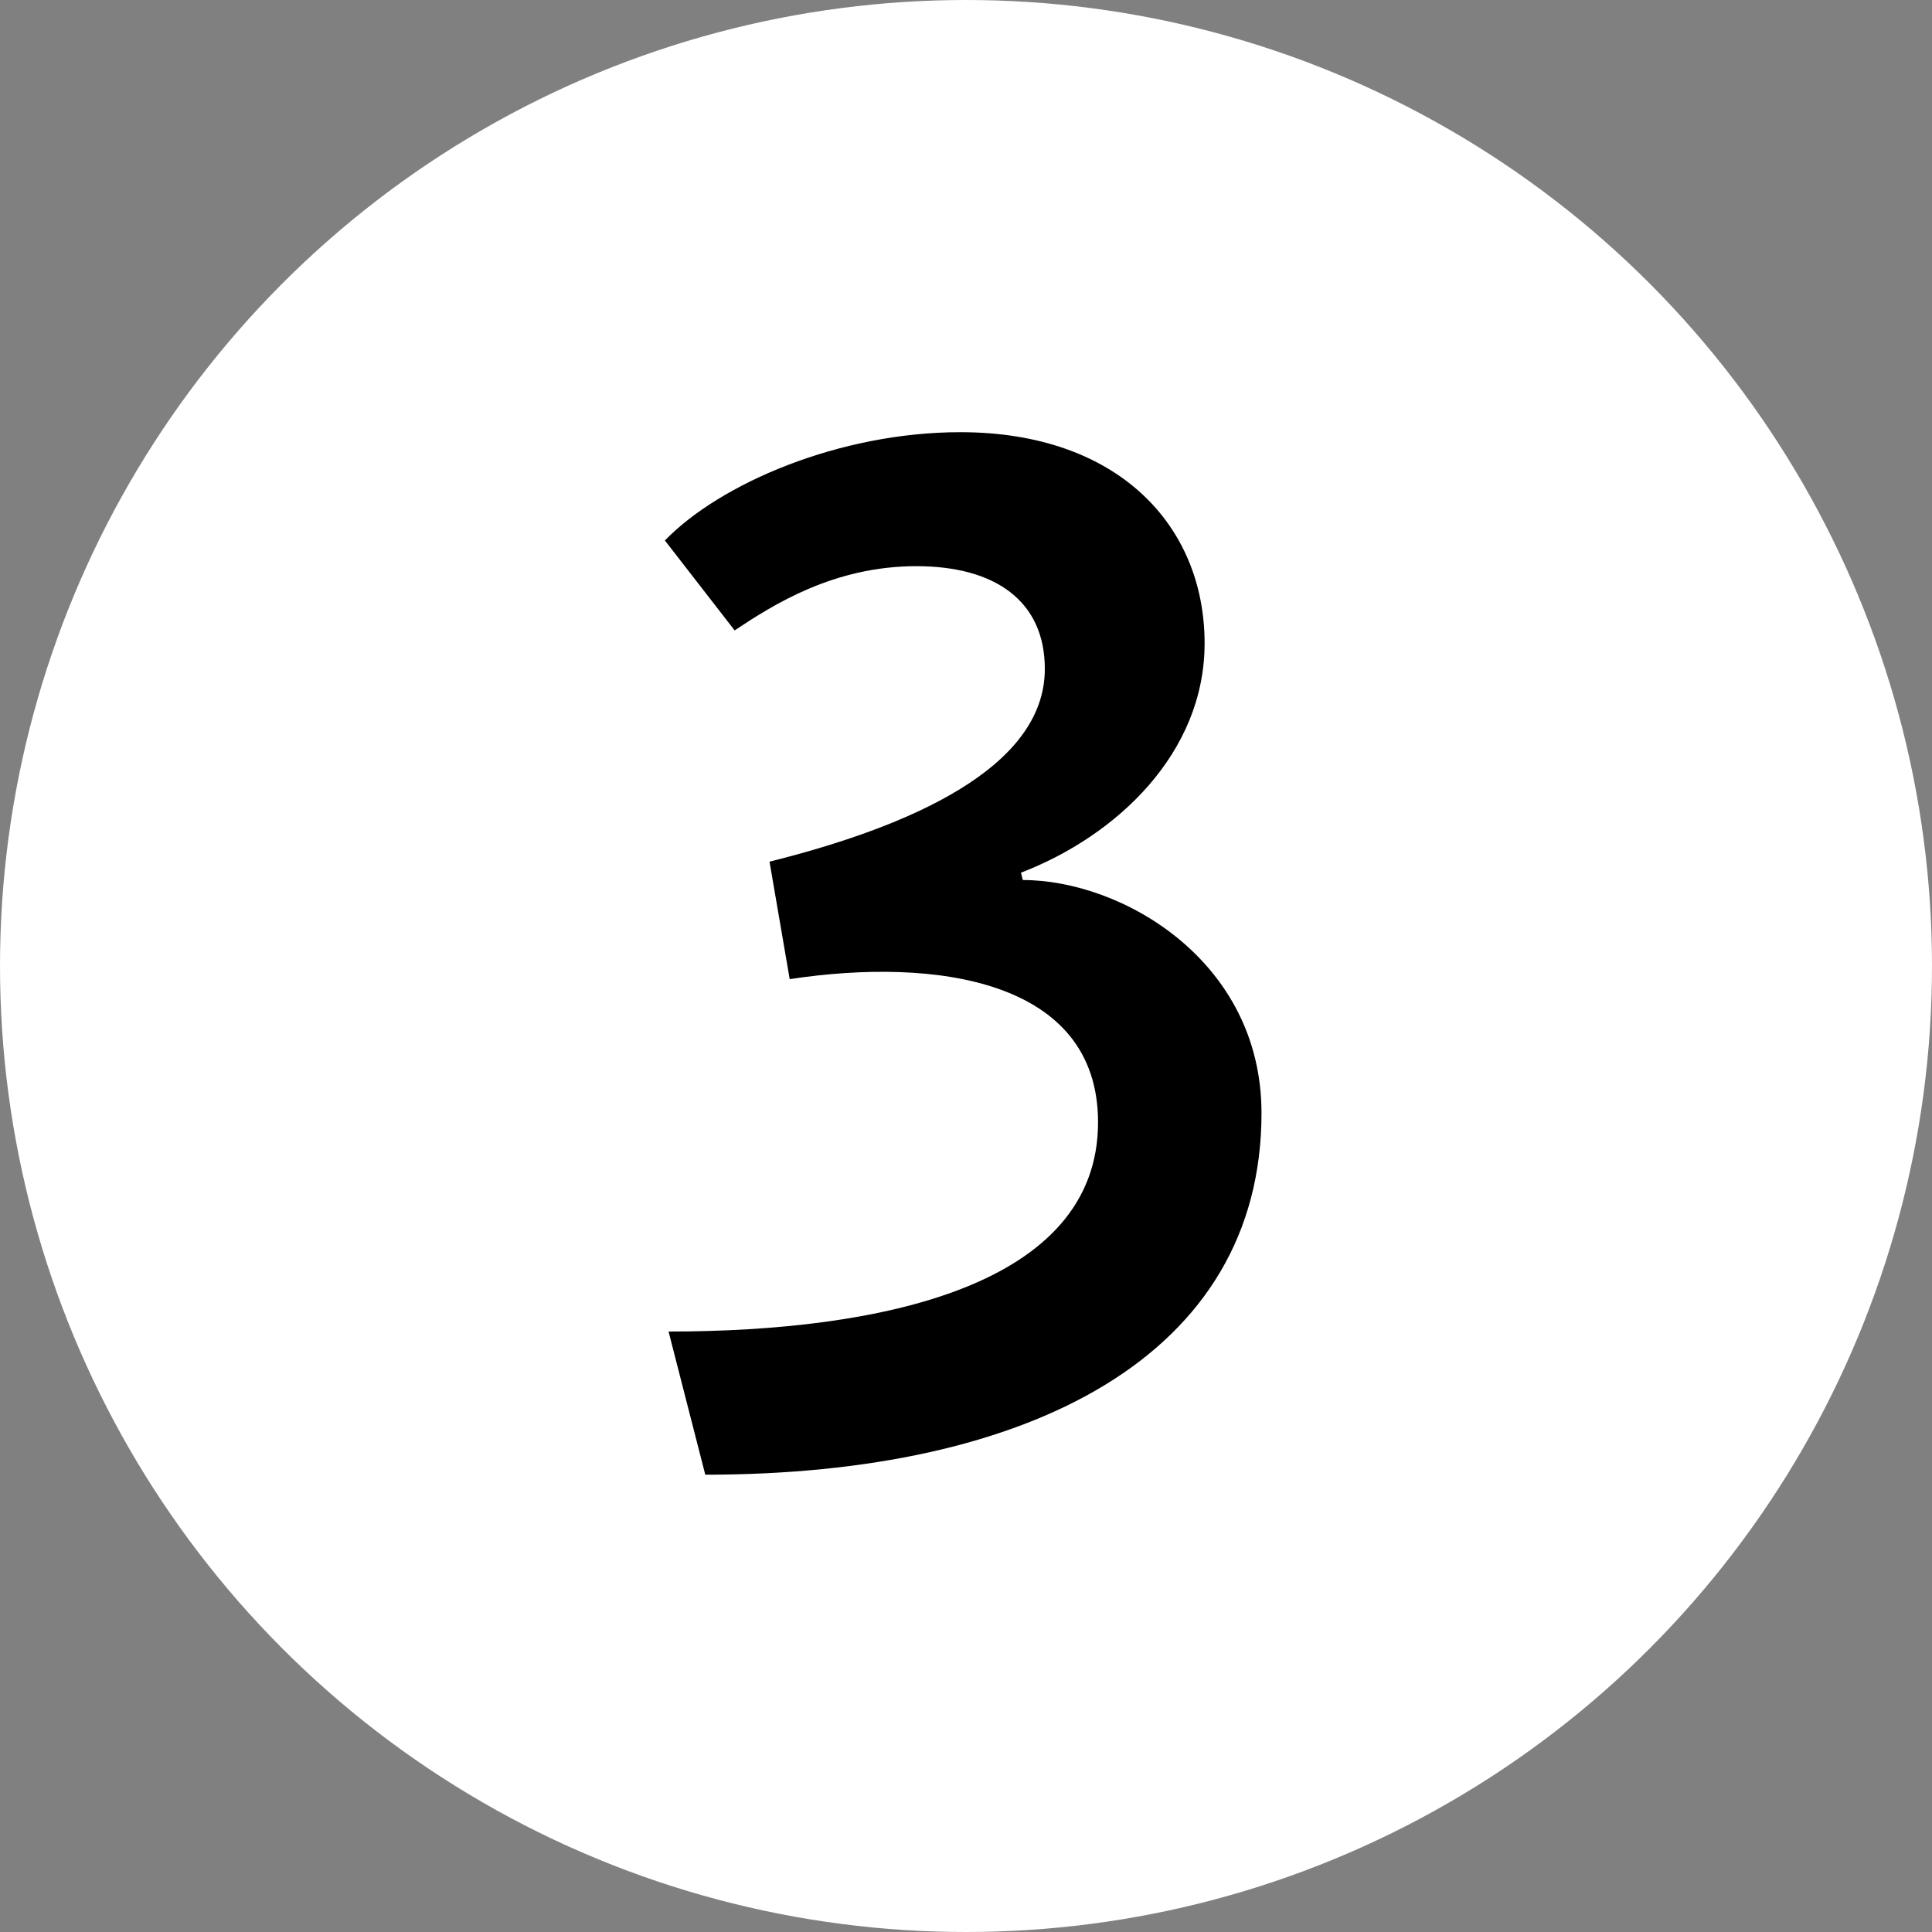 <svg width="20" height="20" viewBox="0 0 20 20" fill="none" xmlns="http://www.w3.org/2000/svg">
<rect x="0" y="0" width="20" height="20" fill="#808080" stroke="none"/>
<circle cx="10" cy="10" r="10" fill="#fff"/>
<path d="M6.883 5.595L7.605 6.526C8.004 6.26 8.631 5.861 9.486 5.861C10.303 5.861 10.816 6.222 10.816 6.925C10.816 7.951 9.41 8.559 7.966 8.92L8.175 10.136C9.676 9.908 11.367 10.136 11.367 11.618C11.367 13.309 9.125 13.784 6.921 13.784L7.301 15.266C10.665 15.266 13.059 14.031 13.059 11.523C13.059 9.946 11.614 9.11 10.588 9.11L10.569 9.034C11.557 8.654 12.47 7.799 12.47 6.659C12.47 5.443 11.576 4.474 9.942 4.474C8.688 4.474 7.453 5.006 6.883 5.595Z" fill="#000"/>
</svg>
